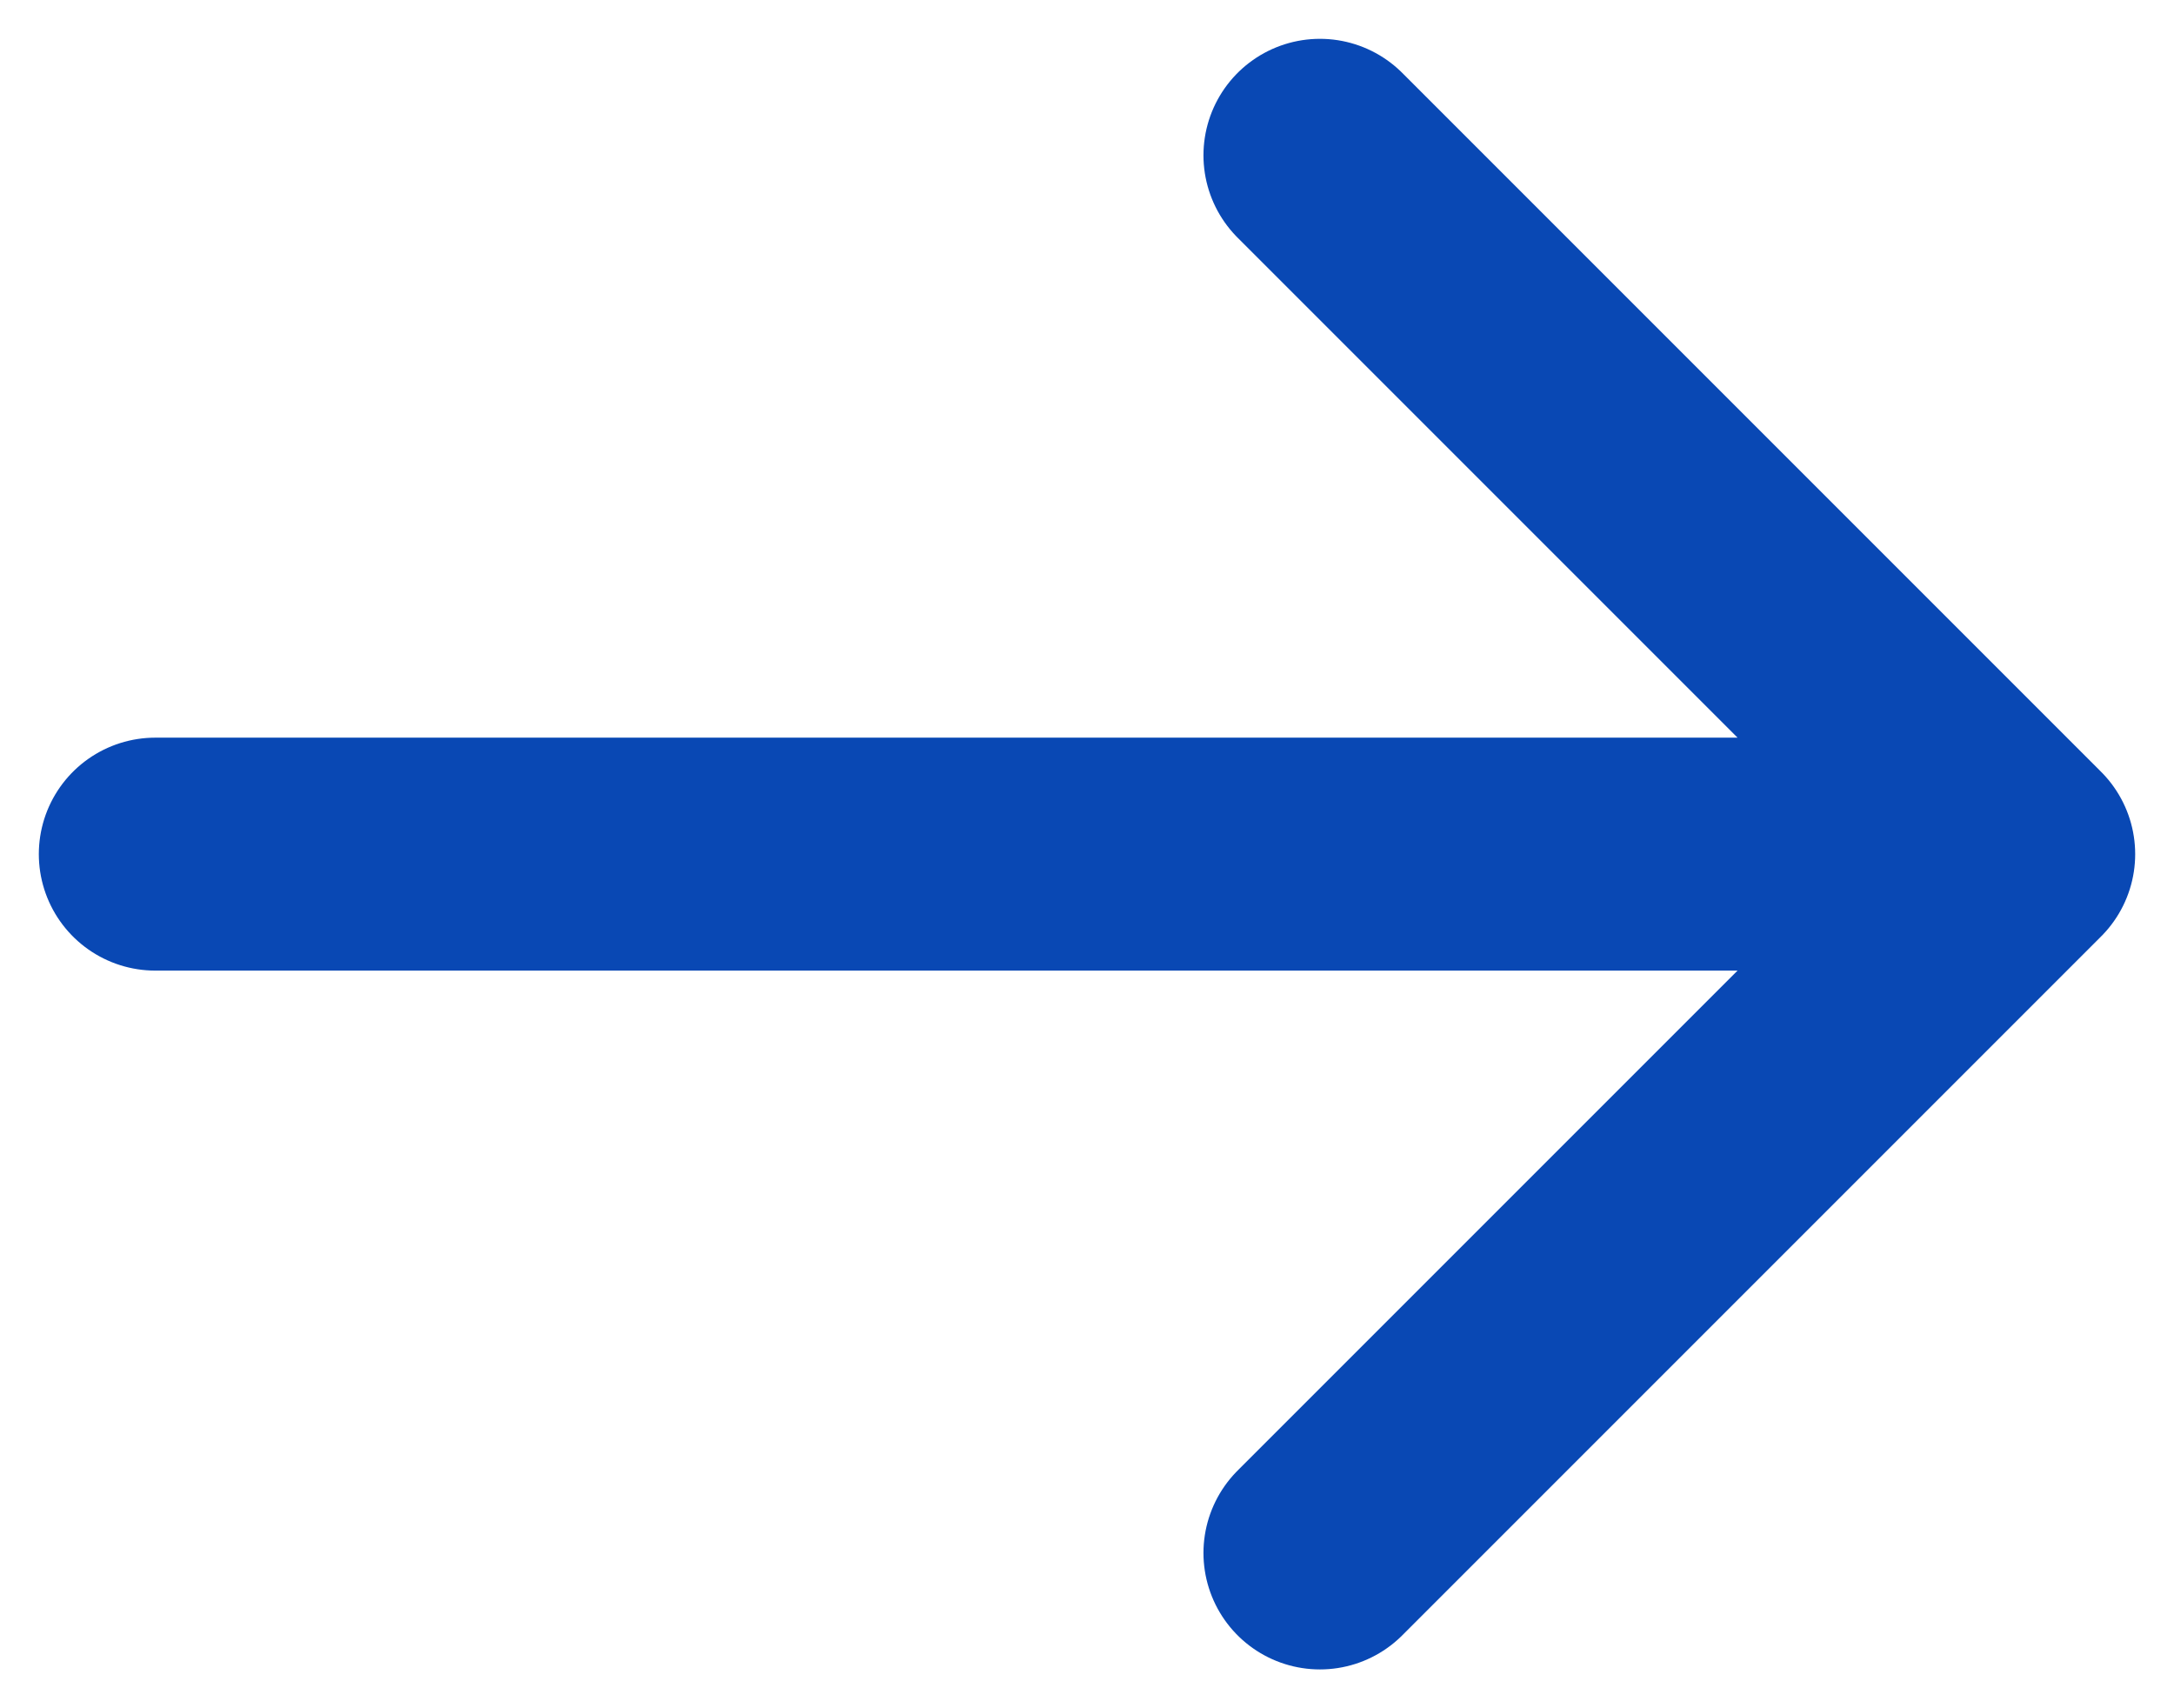 <svg width="28" height="22" viewBox="0 0 28 22" fill="none" xmlns="http://www.w3.org/2000/svg">
<path d="M2 11L26 11M26 11L17 20M26 11L17 2" stroke="#0948B4" stroke-width="3" stroke-linecap="round" stroke-linejoin="round"/>
</svg>
